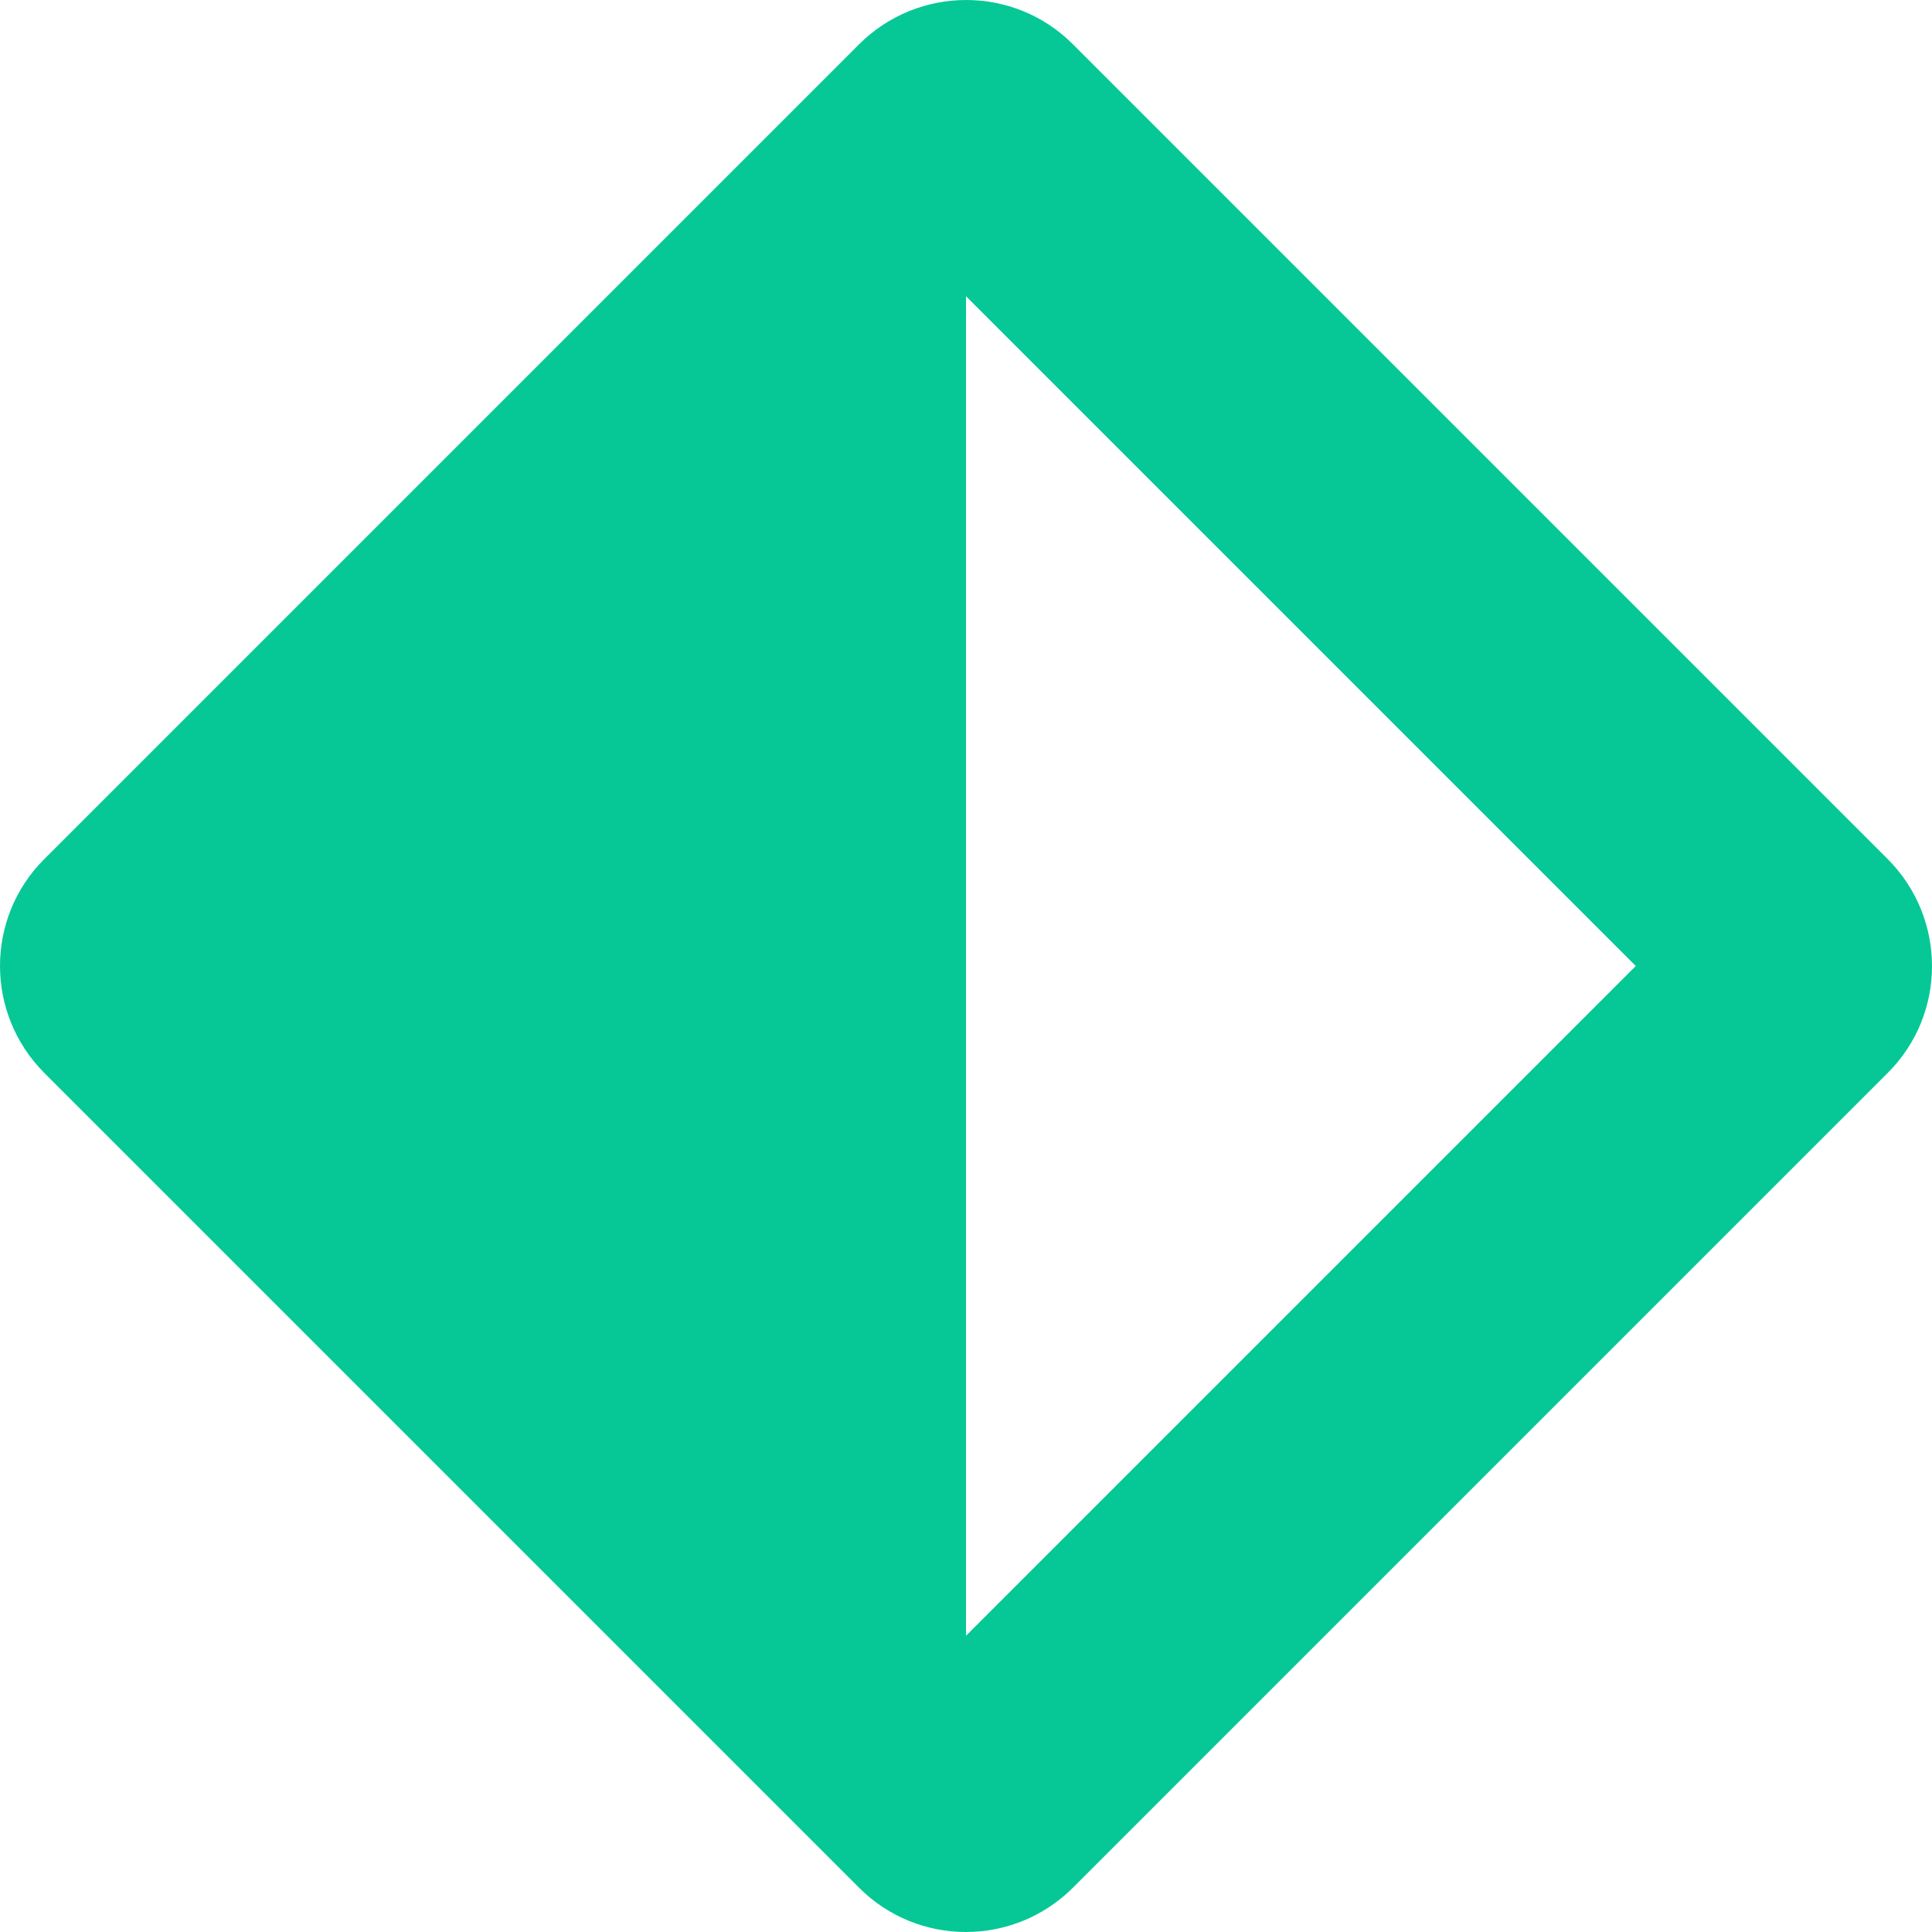 <svg xmlns="http://www.w3.org/2000/svg" viewBox="0 0 512 512"><path d="M256 78.5L433.5 256 256 433.5l0-355.1zm28.3-66.8c-15.6-15.6-40.9-15.6-56.6 0l-216 216c-15.6 15.6-15.6 40.9 0 56.6l216 216c15.6 15.6 40.9 15.6 56.6 0l216-216c15.6-15.6 15.6-40.9 0-56.6l-216-216z" fill="#05c896" /></svg>